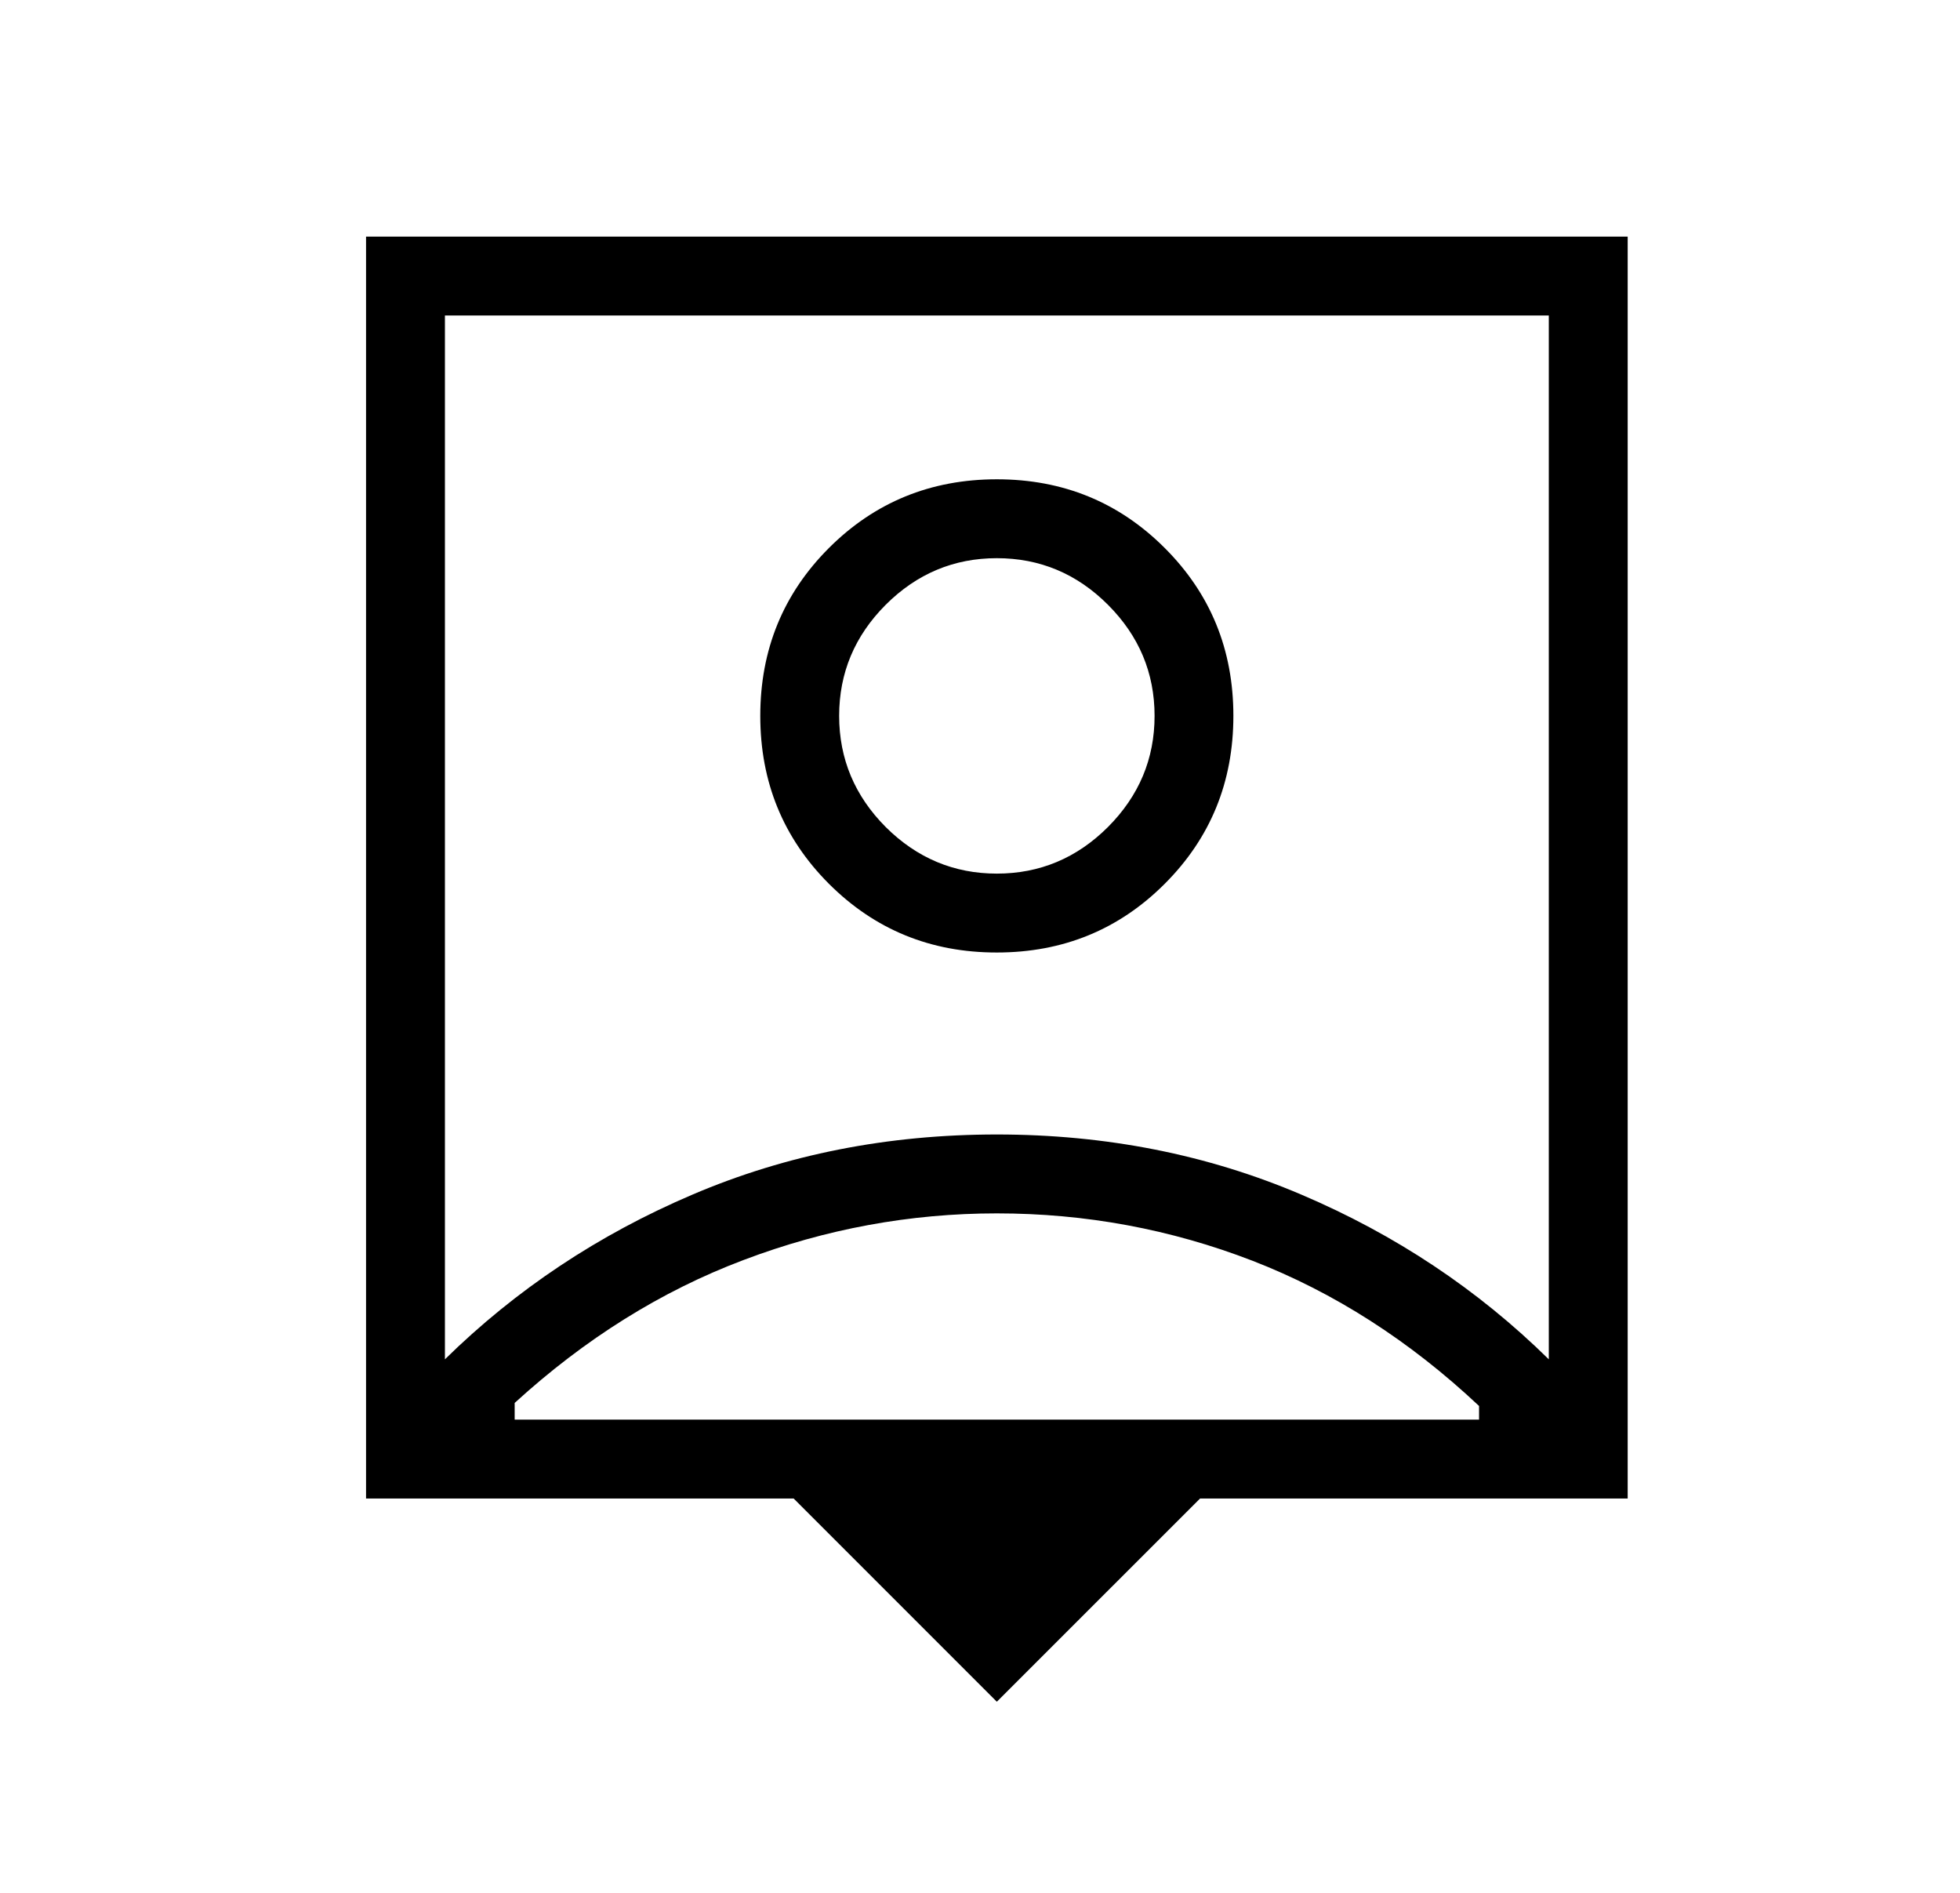 <svg  viewBox="0 0 29 28" fill="none" xmlns="http://www.w3.org/2000/svg">
<path d="M14.749 25.173L11.743 22.167H5.416V3.5H24.083V22.167H17.756L14.749 25.173ZM6.583 20.108C7.633 19.077 8.853 18.265 10.244 17.672C11.634 17.078 13.136 16.782 14.749 16.782C16.363 16.782 17.866 17.079 19.256 17.672C20.647 18.264 21.867 19.076 22.916 20.108V4.667H6.583V20.108ZM14.749 14.09C15.728 14.09 16.556 13.751 17.233 13.074C17.911 12.396 18.249 11.568 18.249 10.589C18.249 9.611 17.911 8.783 17.233 8.106C16.556 7.429 15.728 7.09 14.749 7.09C13.771 7.09 12.943 7.429 12.265 8.106C11.588 8.783 11.249 9.611 11.249 10.59C11.249 11.568 11.588 12.396 12.265 13.074C12.943 13.751 13.771 14.091 14.749 14.09ZM7.615 21H21.884V20.798C20.858 19.834 19.74 19.118 18.532 18.65C17.323 18.183 16.062 17.949 14.749 17.949C13.466 17.949 12.216 18.179 11.001 18.639C9.784 19.098 8.656 19.803 7.615 20.753V21ZM14.749 12.923C14.114 12.923 13.566 12.693 13.105 12.234C12.646 11.773 12.416 11.225 12.416 10.589C12.416 9.954 12.646 9.406 13.105 8.946C13.566 8.486 14.114 8.257 14.749 8.257C15.385 8.257 15.933 8.486 16.393 8.946C16.853 9.406 17.083 9.954 17.083 10.59C17.083 11.225 16.853 11.773 16.393 12.234C15.933 12.693 15.385 12.923 14.749 12.923Z" fill="black"/>
</svg>
